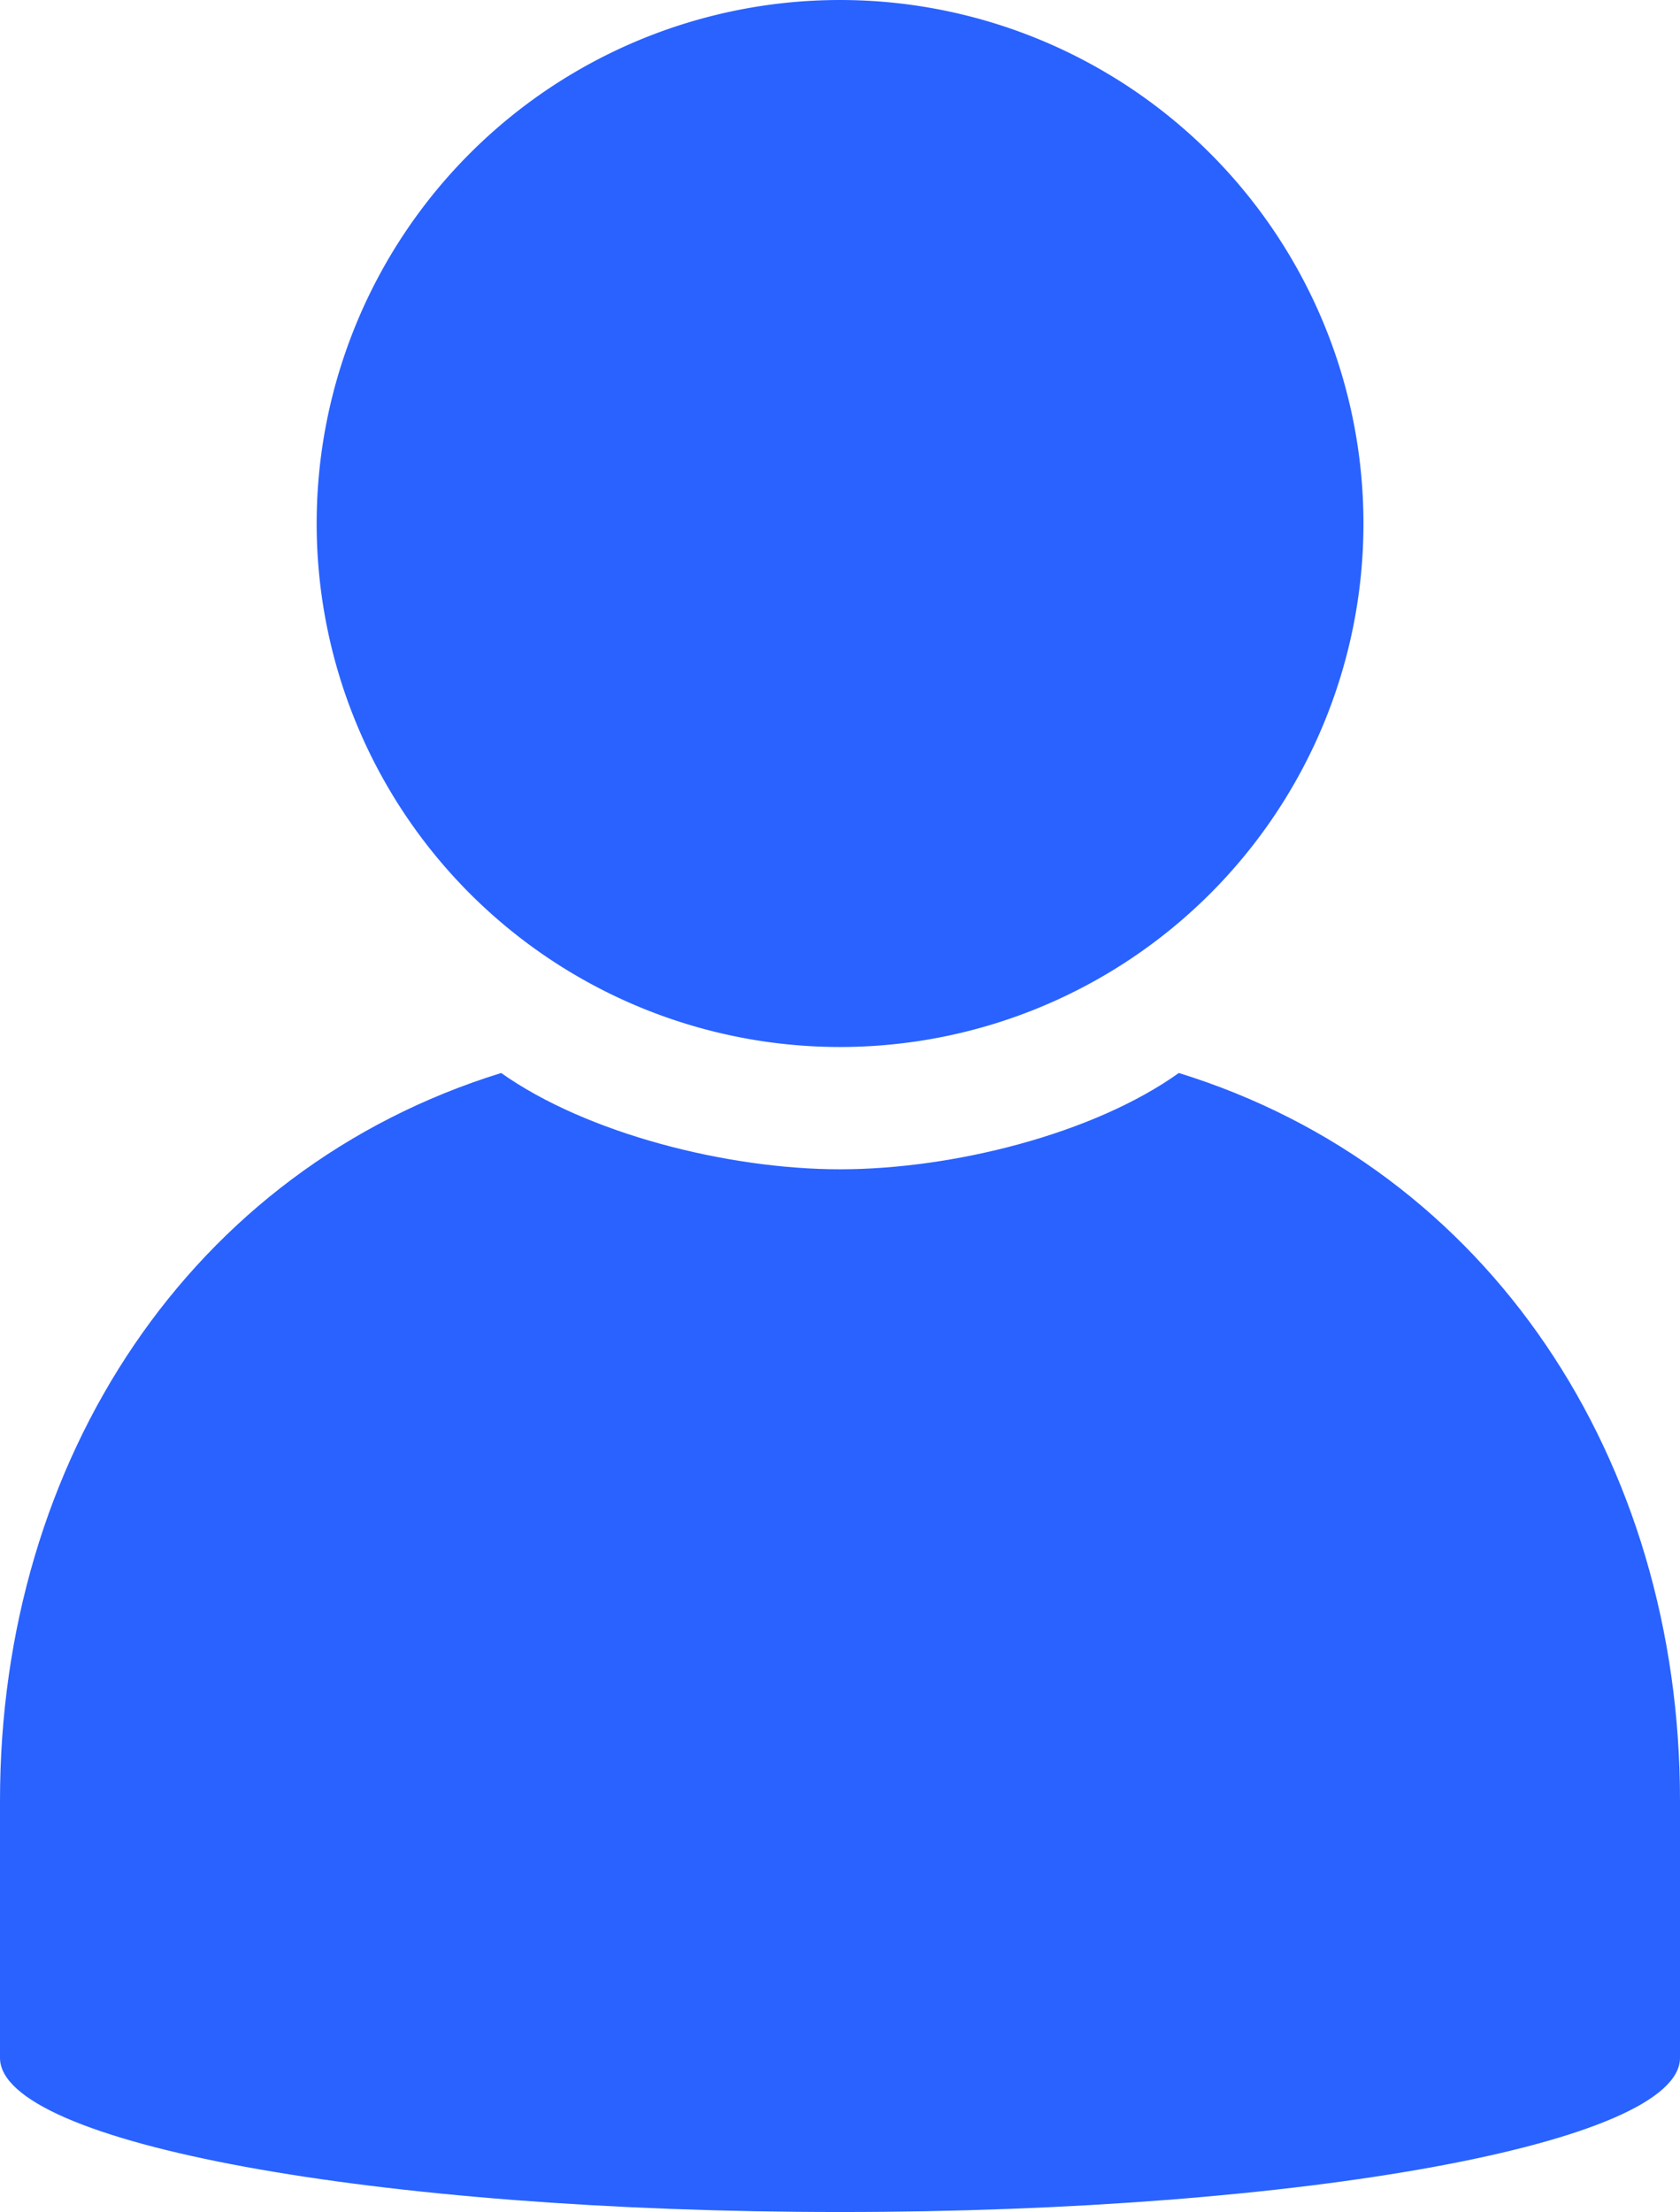 <!--<svg xmlns="http://www.w3.org/2000/svg" viewBox="0 0 137.67 181.23">-->
<!--    <defs>-->
<!--        <style>.cls-1{fill:#345fab;}</style>-->
<!--    </defs>-->
<!--    <g id="레이어_2" data-name="레이어 2">-->
<!--        <g id="레이어_1-2" data-name="레이어 1">-->
<!--            <path class="cls-1"-->
<!--                  d="M96.6,87.91c-7,5-18.54,7.89-27.76,7.89s-20.77-2.93-27.77-7.89C15.62,95.78,0,119.58,0,147.52V168.6c0,7,30.82,12.63,68.84,12.63s68.83-5.66,68.83-12.63V147.52C137.67,119.58,122.05,95.78,96.6,87.91Z"/>-->
<!--            <path class="cls-1" d="M68.84,0a42.89,42.89,0,1,0,42.89,42.9A42.9,42.9,0,0,0,68.84,0Z"/>-->
<!--        </g>-->
<!--    </g>-->
<!--</svg>-->

<!--<svg xmlns="http://www.w3.org/2000/svg" viewBox="0 0 137.67 181.23">-->
<!--    <defs>-->
<!--        <style>.cls-1{fill:#345fab;}</style>-->
<!--    </defs>-->
<!--    <g fill="#345fab" fill-rule="evenodd">-->
<!--        <path class="cls-1"-->
<!--              d="M96.6,87.91c-7,5-18.54,7.89-27.76,7.89s-20.77-2.93-27.77-7.89C15.62,95.78,0,119.58,0,147.52V168.6c0,7,30.82,12.63,68.84,12.63s68.83-5.66,68.83-12.63V147.52C137.67,119.58,122.05,95.78,96.6,87.91Z"/>-->
<!--        <path class="cls-1" d="M68.84,0a42.89,42.89,0,1,0,42.89,42.9A42.9,42.9,0,0,0,68.84,0Z"/>-->
<!--    </g>-->
<!--</svg>-->
<!--<svg xmlns="http://www.w3.org/2000/svg" viewBox="0 0 137.67 181.23">-->
<!--    <g fill="#2962ff" fill-rule="nonzero">-->
<!--        <path d="M96.6,87.91c-7,5-18.54,7.89-27.76,7.89s-20.77-2.93-27.77-7.89C15.62,95.78,0,119.58,0,147.52V168.6c0,7,30.82,12.63,68.84,12.63s68.83-5.66,68.83-12.63V147.52C137.67,119.58,122.05,95.78,96.6,87.91Z"/>-->
<!--        <path d="M68.84,0a42.89,42.89,0,1,0,42.89,42.9A42.9,42.9,0,0,0,68.84,0Z"/>-->
<!--    </g>-->
<!--</svg>-->

<svg xmlns="http://www.w3.org/2000/svg" viewBox="0 0 137.67 181.23">
    <g fill="none" fill-rule="nonzero">
        <path fill="#2962ff" fill-rule="nonzero"
            d="M96.6,87.91c-7,5-18.54,7.89-27.76,7.89s-20.77-2.93-27.77-7.89C15.62,95.78,0,119.58,0,147.52V168.6c0,7,30.82,12.63,68.84,12.63s68.83-5.66,68.83-12.63V147.52C137.67,119.58,122.05,95.78,96.6,87.91Z"/>
        <path fill="#2962ff" fill-rule="nonzero" d="M68.84,0a42.89,42.89,0,1,0,42.89,42.9A42.9,42.9,0,0,0,68.84,0Z"/>
    </g>
</svg>
